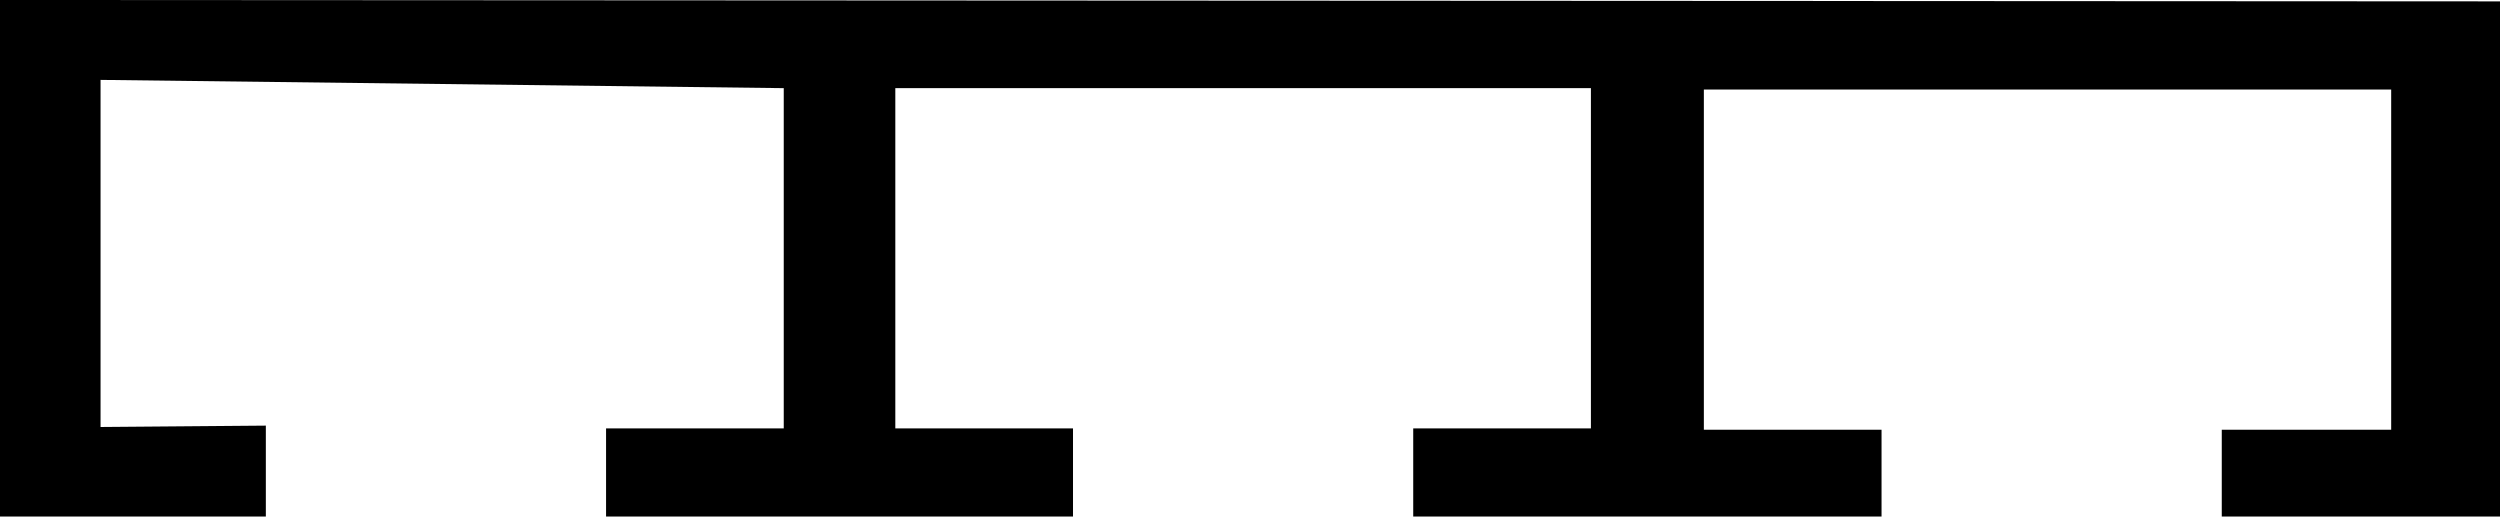 <?xml version='1.0' encoding ='UTF-8' standalone='yes'?>
<svg width='18.15' height='3.75' xmlns='http://www.w3.org/2000/svg' xmlns:xlink='http://www.w3.org/1999/xlink' >
<path style='fill:black; stroke:none' d=' M 0 0  L 0 3.75  L 1.93 3.75  L 1.93 3.7  L 1.93 3.09  L 0.73 3.1  L 0.73 0.58  L 5.69 0.64  L 5.69 3.11  L 4.4 3.11  L 4.4 3.75  L 7.79 3.75  L 7.79 3.11  L 6.5 3.11  L 6.5 0.64  L 11.55 0.64  L 11.55 3.11  L 10.26 3.11  L 10.26 3.75  L 13.66 3.75  L 13.66 3.12  L 12.37 3.12  L 12.37 0.65  L 17.36 0.65  L 17.36 3.12  L 16.13 3.12  L 16.13 3.75  L 18.15 3.75  L 18.15 0.01  L 0 0  Z '/></svg>
